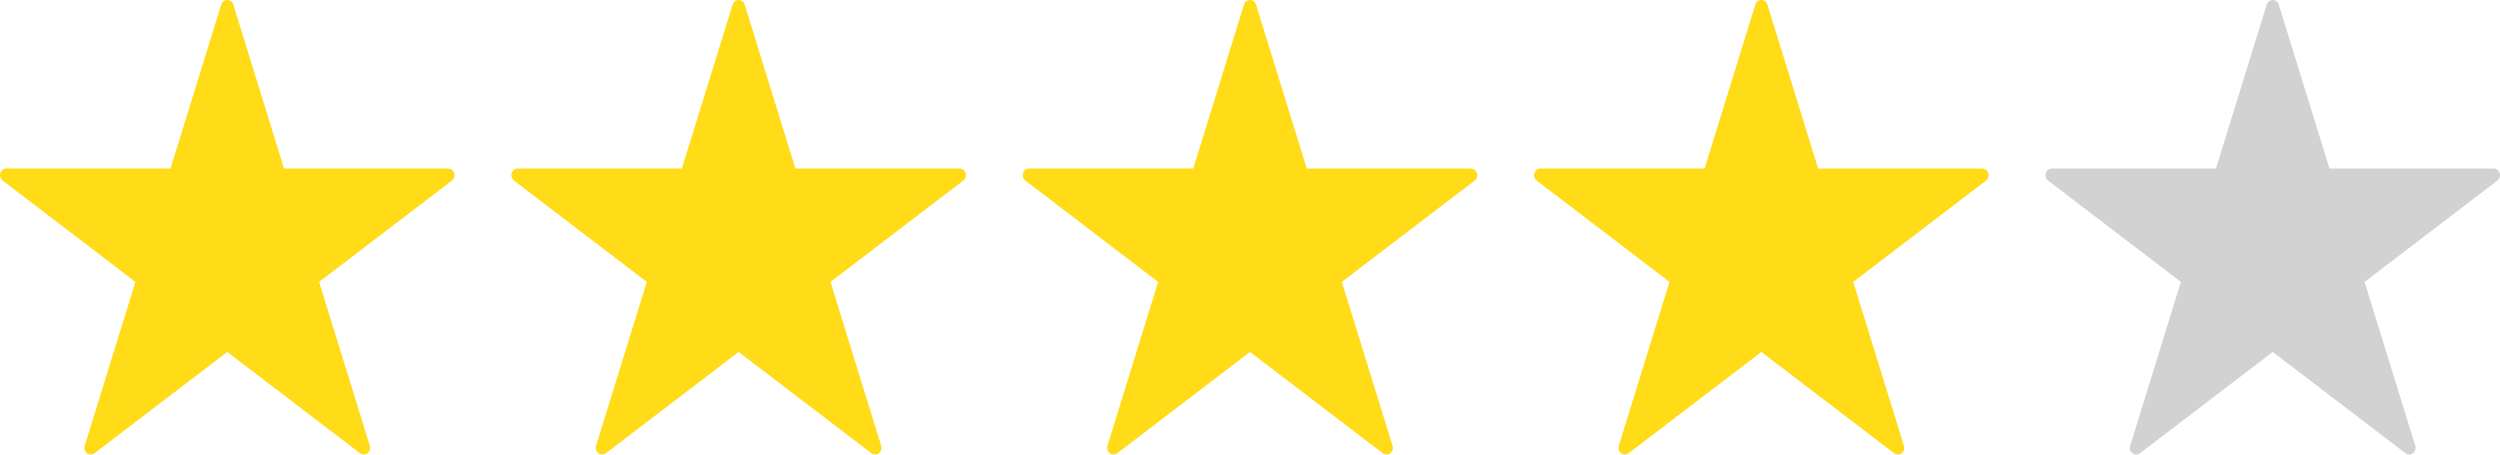 <?xml version="1.0" encoding="UTF-8"?>
<svg width="88px" height="16px" viewBox="0 0 88 16" version="1.1" xmlns="http://www.w3.org/2000/svg" xmlns:xlink="http://www.w3.org/1999/xlink">
    <!-- Generator: Sketch 51.3 (57544) - http://www.bohemiancoding.com/sketch -->
    <title>rating</title>
    <desc>Created with Sketch.</desc>
    <defs>
        <path d="M7.788,0.162 L6.002,5.932 L0.224,5.932 C0.1,5.932 0,6.037 0,6.167 C0,6.242 0.034,6.313 0.093,6.357 L4.767,9.923 L2.981,15.693 C2.943,15.816 3.008,15.948 3.125,15.988 C3.193,16.012 3.268,15.999 3.326,15.955 L8,12.389 L12.675,15.955 C12.774,16.031 12.915,16.008 12.987,15.903 C13.029,15.842 13.041,15.764 13.019,15.693 L11.233,9.923 L15.908,6.357 C16.008,6.281 16.03,6.134 15.957,6.029 C15.915,5.968 15.848,5.932 15.776,5.932 L9.998,5.932 L8.213,0.162 C8.182,0.063 8.094,0 8,0 C7.977,0 7.954,0.004 7.931,0.012 C7.863,0.035 7.809,0.091 7.788,0.162 Z" id="path-1"></path>
        <path d="M7.788,0.162 L6.002,5.932 L0.224,5.932 C0.1,5.932 0,6.037 0,6.167 C0,6.242 0.034,6.313 0.093,6.357 L4.767,9.923 L2.981,15.693 C2.943,15.816 3.008,15.948 3.125,15.988 C3.193,16.012 3.268,15.999 3.326,15.955 L8,12.389 L12.675,15.955 C12.774,16.031 12.915,16.008 12.987,15.903 C13.029,15.842 13.041,15.764 13.019,15.693 L11.233,9.923 L15.908,6.357 C16.008,6.281 16.03,6.134 15.957,6.029 C15.915,5.968 15.848,5.932 15.776,5.932 L9.998,5.932 L8.213,0.162 C8.182,0.063 8.094,0 8,0 C7.977,0 7.954,0.004 7.931,0.012 C7.863,0.035 7.809,0.091 7.788,0.162 Z" id="path-3"></path>
        <path d="M7.788,0.162 L6.002,5.932 L0.224,5.932 C0.1,5.932 0,6.037 0,6.167 C0,6.242 0.034,6.313 0.093,6.357 L4.767,9.923 L2.981,15.693 C2.943,15.816 3.008,15.948 3.125,15.988 C3.193,16.012 3.268,15.999 3.326,15.955 L8,12.389 L12.675,15.955 C12.774,16.031 12.915,16.008 12.987,15.903 C13.029,15.842 13.041,15.764 13.019,15.693 L11.233,9.923 L15.908,6.357 C16.008,6.281 16.03,6.134 15.957,6.029 C15.915,5.968 15.848,5.932 15.776,5.932 L9.998,5.932 L8.213,0.162 C8.182,0.063 8.094,0 8,0 C7.977,0 7.954,0.004 7.931,0.012 C7.863,0.035 7.809,0.091 7.788,0.162 Z" id="path-5"></path>
        <path d="M7.788,0.162 L6.002,5.932 L0.224,5.932 C0.1,5.932 0,6.037 0,6.167 C0,6.242 0.034,6.313 0.093,6.357 L4.767,9.923 L2.981,15.693 C2.943,15.816 3.008,15.948 3.125,15.988 C3.193,16.012 3.268,15.999 3.326,15.955 L8,12.389 L12.675,15.955 C12.774,16.031 12.915,16.008 12.987,15.903 C13.029,15.842 13.041,15.764 13.019,15.693 L11.233,9.923 L15.908,6.357 C16.008,6.281 16.03,6.134 15.957,6.029 C15.915,5.968 15.848,5.932 15.776,5.932 L9.998,5.932 L8.213,0.162 C8.182,0.063 8.094,0 8,0 C7.977,0 7.954,0.004 7.931,0.012 C7.863,0.035 7.809,0.091 7.788,0.162 Z" id="path-7"></path>
        <path d="M7.788,0.162 L6.002,5.932 L0.224,5.932 C0.1,5.932 0,6.037 0,6.167 C0,6.242 0.034,6.313 0.093,6.357 L4.767,9.923 L2.981,15.693 C2.943,15.816 3.008,15.948 3.125,15.988 C3.193,16.012 3.268,15.999 3.326,15.955 L8,12.389 L12.675,15.955 C12.774,16.031 12.915,16.008 12.987,15.903 C13.029,15.842 13.041,15.764 13.019,15.693 L11.233,9.923 L15.908,6.357 C16.008,6.281 16.03,6.134 15.957,6.029 C15.915,5.968 15.848,5.932 15.776,5.932 L9.998,5.932 L8.213,0.162 C8.182,0.063 8.094,0 8,0 C7.977,0 7.954,0.004 7.931,0.012 C7.863,0.035 7.809,0.091 7.788,0.162 Z" id="path-9"></path>
    </defs>
    <g id="トップページ" stroke="none" stroke-width="1" fill="none" fill-rule="evenodd">
        <g id="Group-3">
            <g id="rating">
                <g id="-icon/Star/full">
                    <mask id="mask-2" fill="white">
                        <use xlink:href="#path-1"></use>
                    </mask>
                    <use id="Clip-2" fill="#FFDC17" fill-rule="evenodd" xlink:href="#path-1"></use>
                </g>
                <g id="-icon/Star/full" transform="translate(18, 0)">
                    <mask id="mask-4" fill="white">
                        <use xlink:href="#path-3"></use>
                    </mask>
                    <use id="Clip-2" fill="#FFDC17" fill-rule="evenodd" xlink:href="#path-3"></use>
                </g>
                <g id="-icon/Star/full" transform="translate(36, 0)">
                    <mask id="mask-6" fill="white">
                        <use xlink:href="#path-5"></use>
                    </mask>
                    <use id="Clip-2" fill="#FFDC17" fill-rule="evenodd" xlink:href="#path-5"></use>
                </g>
                <g id="-icon/Star/full" transform="translate(54, 0)">
                    <mask id="mask-8" fill="white">
                        <use xlink:href="#path-7"></use>
                    </mask>
                    <use id="Clip-2" fill="#FFDC17" fill-rule="evenodd" xlink:href="#path-7"></use>
                </g>
                <g id="-icon/Star/0%" transform="translate(72, 0)">
                    <mask id="mask-10" fill="white">
                        <use xlink:href="#path-9"></use>
                    </mask>
                    <use id="Clip-2" fill="#D2D2D2" fill-rule="evenodd" xlink:href="#path-9"></use>
                </g>
            </g>
        </g>
    </g>
</svg>